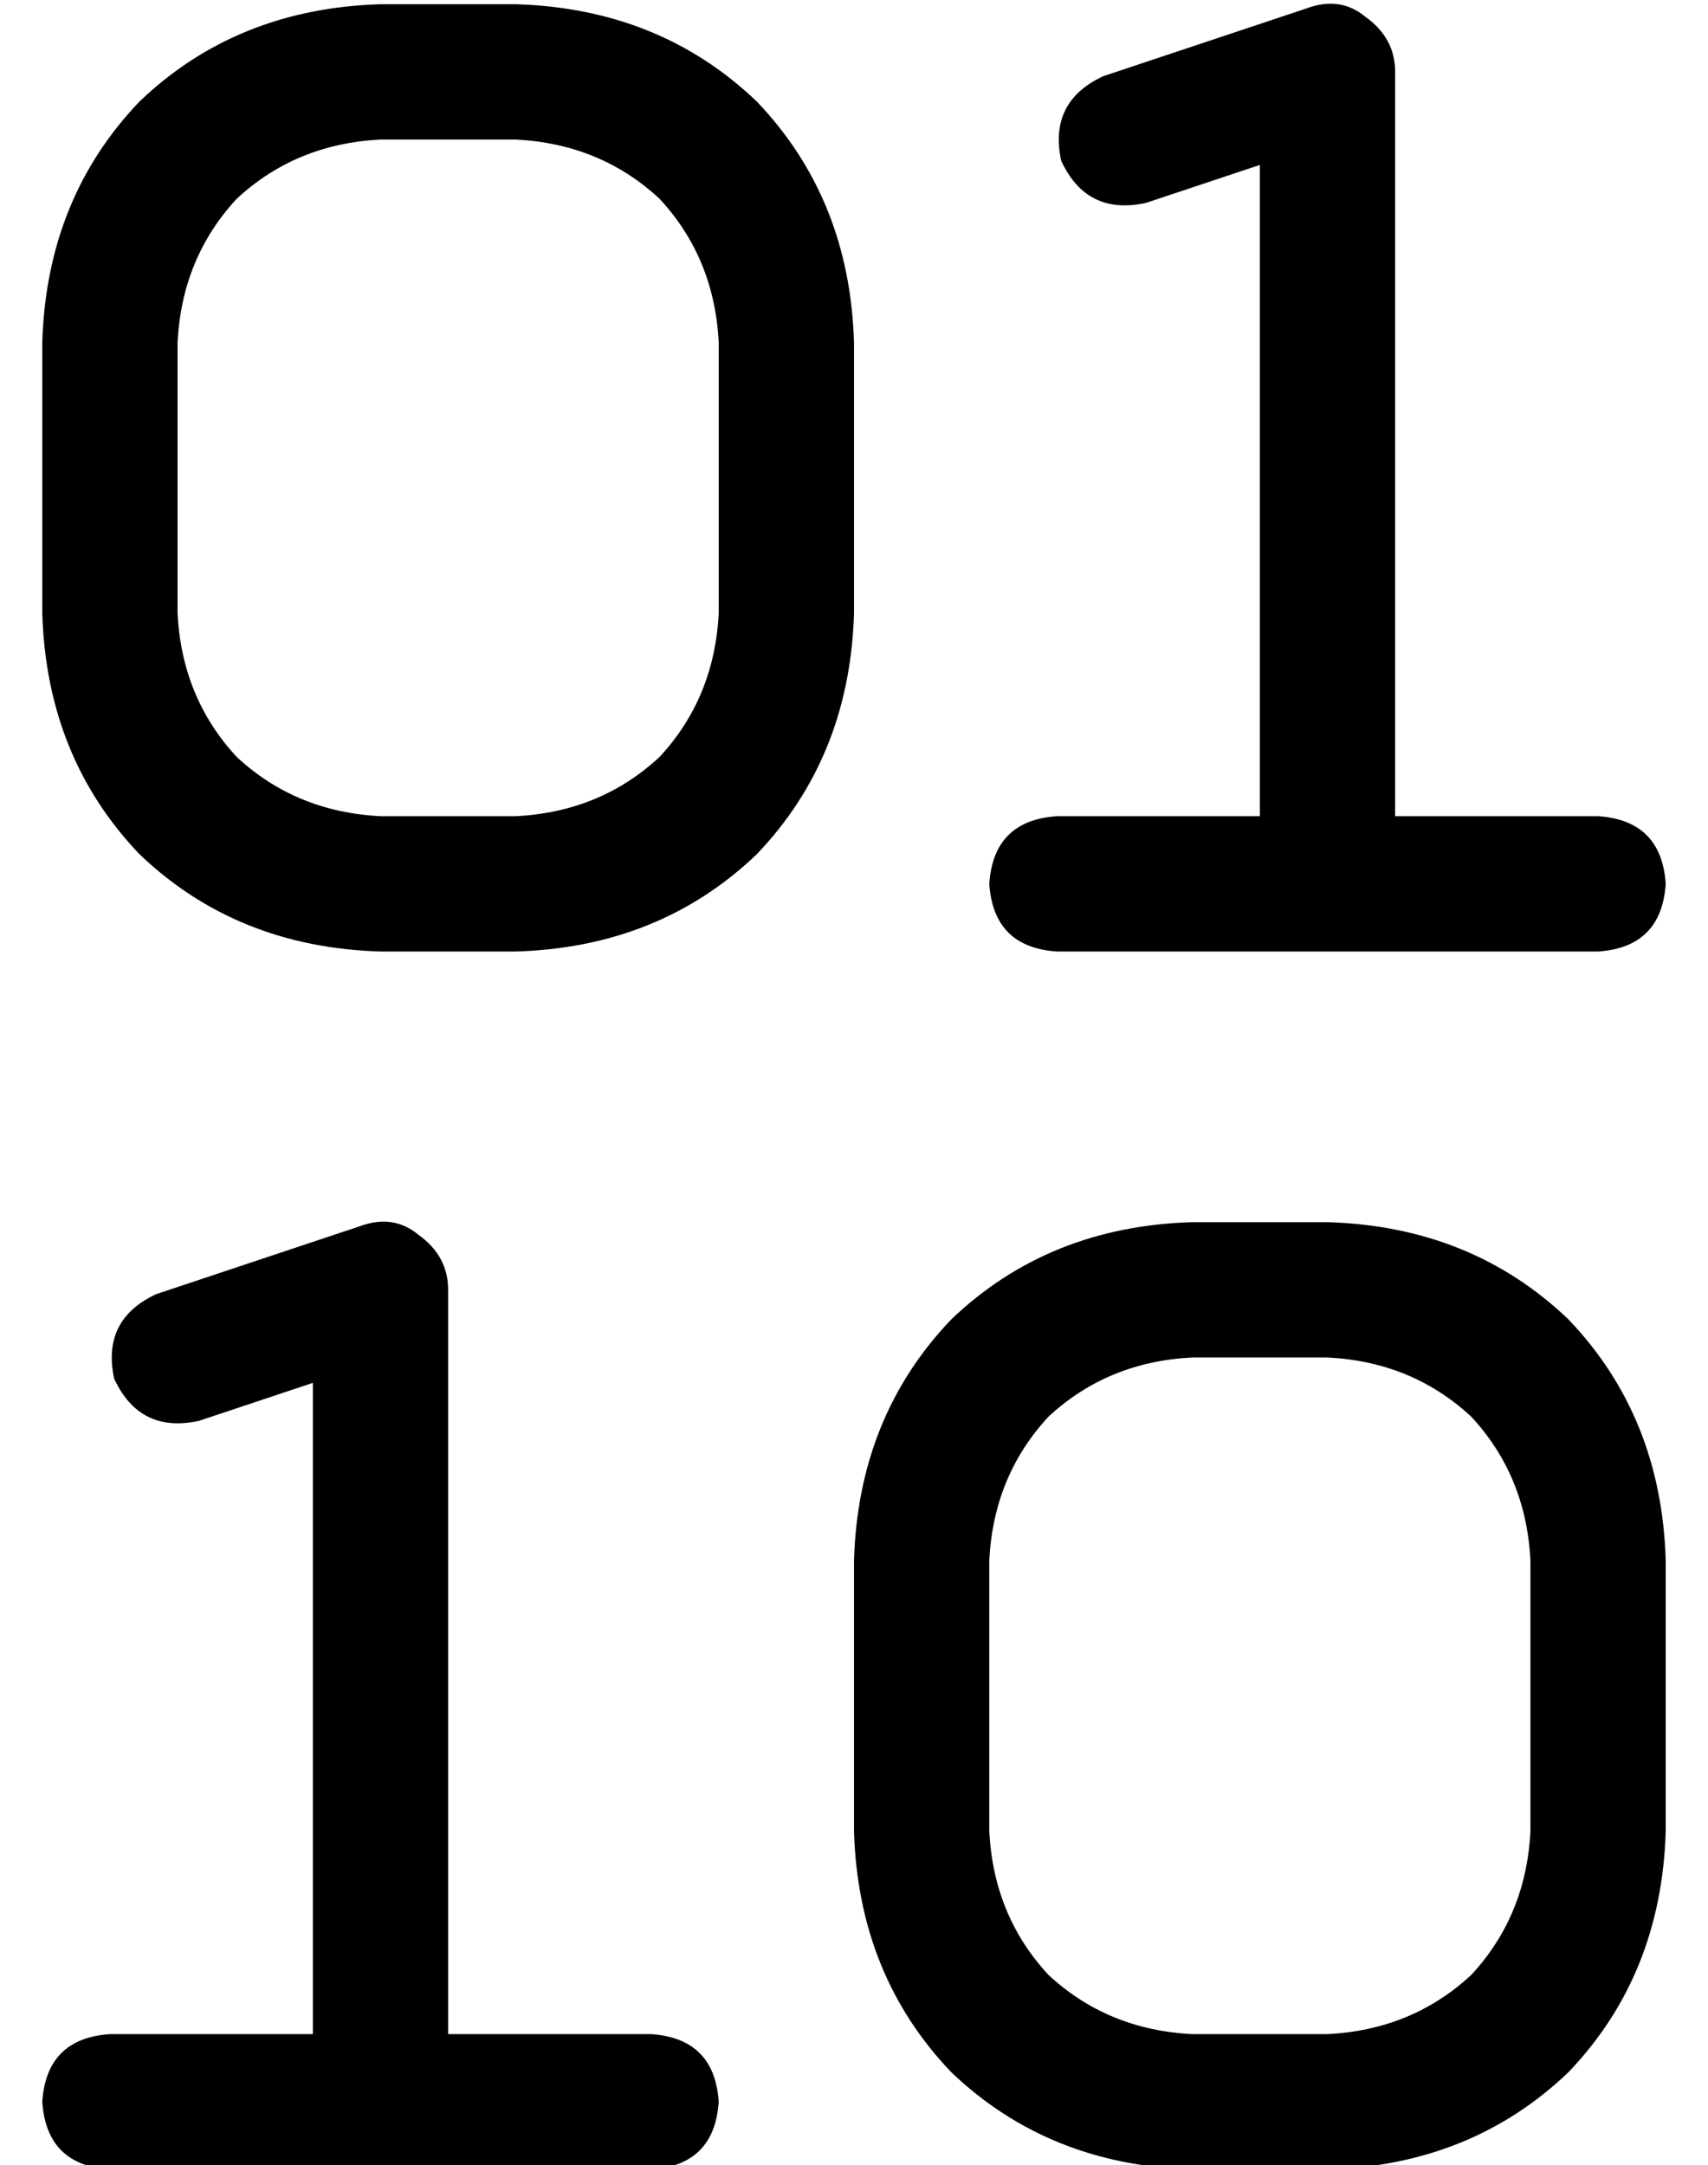 <?xml version="1.0" standalone="no"?>
<!DOCTYPE svg PUBLIC "-//W3C//DTD SVG 1.1//EN" "http://www.w3.org/Graphics/SVG/1.1/DTD/svg11.dtd" >
<svg xmlns="http://www.w3.org/2000/svg" xmlns:xlink="http://www.w3.org/1999/xlink" version="1.1" viewBox="-10 -40 404 512">
   <path fill="currentColor"
d="M320 -23q0 -8 -7 -13q-6 -5 -14 -2l-48 16v0q-13 6 -10 20q6 13 20 10l27 -9v0v154v0h-48v0q-15 1 -16 16q1 15 16 16h64h64q15 -1 16 -16q-1 -15 -16 -16h-48v0v-176v0zM96 265q0 -8 -7 -13q-6 -5 -14 -2l-48 16v0q-13 6 -10 20q6 13 20 10l27 -9v0v154v0h-48v0
q-15 1 -16 16q1 15 16 16h64h64q15 -1 16 -16q-1 -15 -16 -16h-48v0v-176v0zM0 41v64v-64v64q1 34 23 57q23 22 57 23h32v0q34 -1 57 -23q22 -23 23 -57v-64v0q-1 -34 -23 -57q-23 -22 -57 -23h-32v0q-34 1 -57 23q-22 23 -23 57v0zM80 -7h32h-32h32q20 1 34 14q13 14 14 34
v64v0q-1 20 -14 34q-14 13 -34 14h-32v0q-20 -1 -34 -14q-13 -14 -14 -34v-64v0q1 -20 14 -34q14 -13 34 -14v0zM272 249q-34 1 -57 23v0v0q-22 23 -23 57v64v0q1 34 23 57q23 22 57 23h32v0q34 -1 57 -23q22 -23 23 -57v-64v0q-1 -34 -23 -57q-23 -22 -57 -23h-32v0z
M224 329q1 -20 14 -34v0v0q14 -13 34 -14h32v0q20 1 34 14q13 14 14 34v64v0q-1 20 -14 34q-14 13 -34 14h-32v0q-20 -1 -34 -14q-13 -14 -14 -34v-64v0z" />
</svg>
